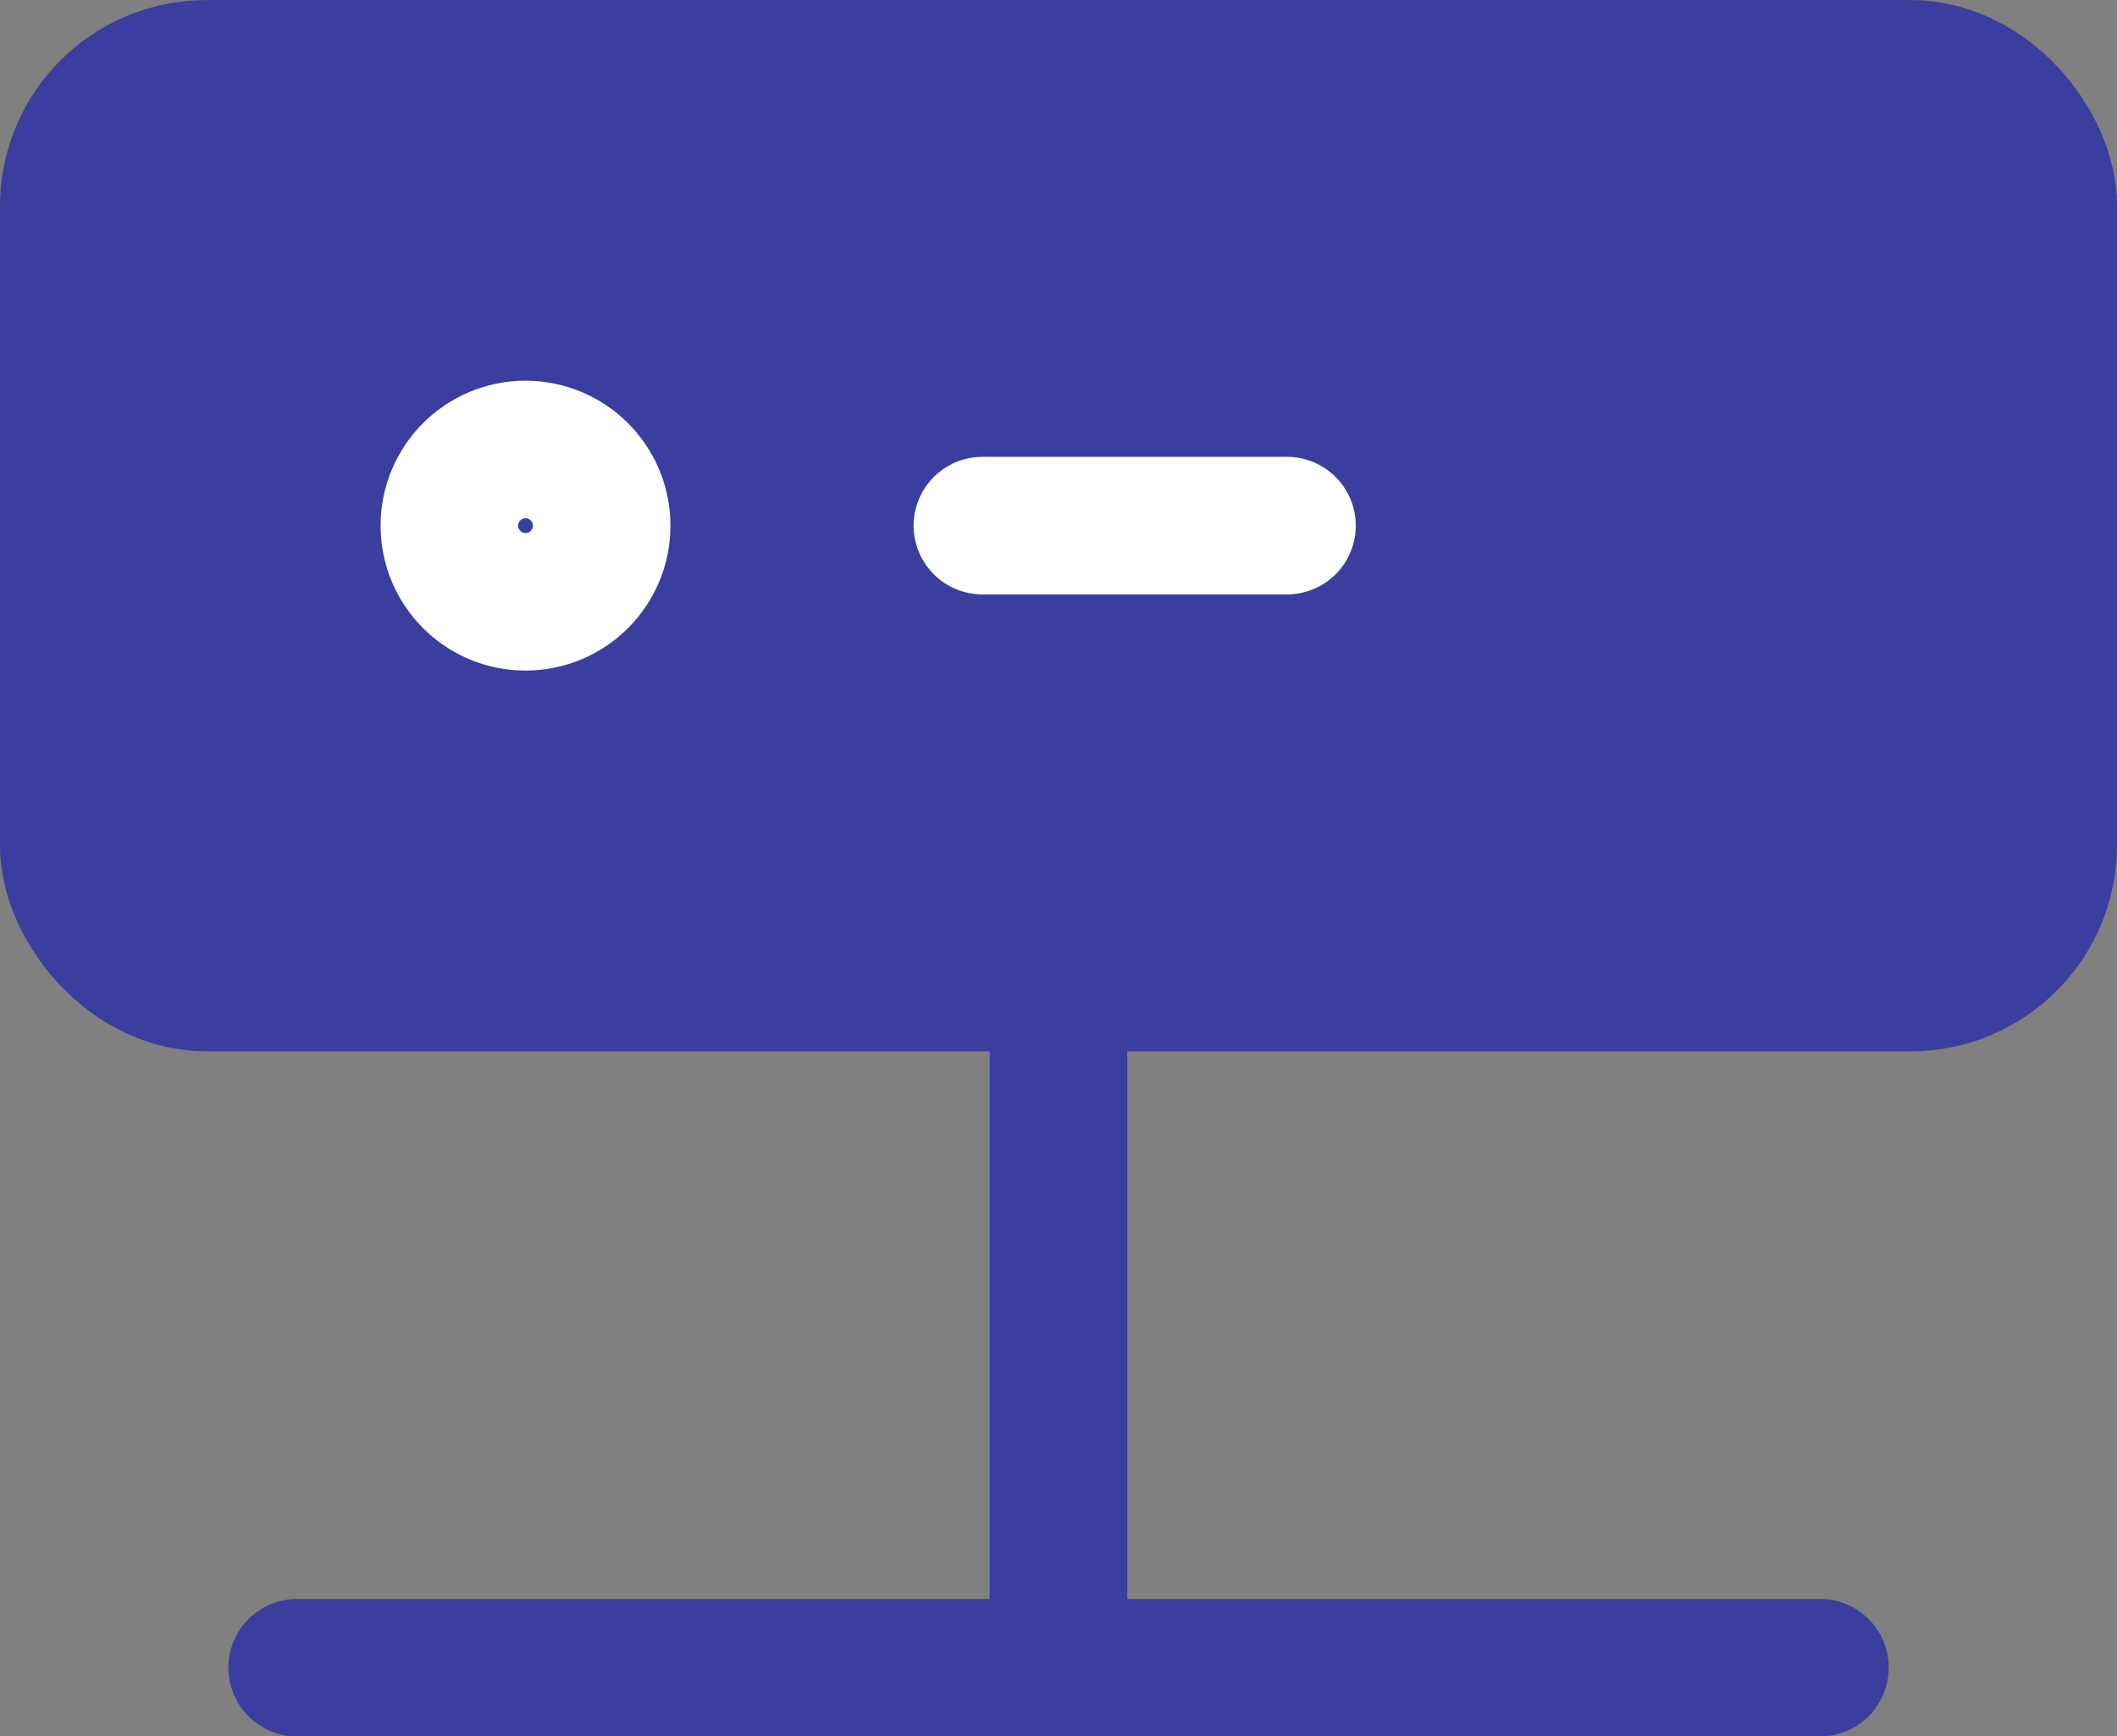 <svg xmlns="http://www.w3.org/2000/svg" width="21.991" height="18.037" viewBox="0 0 21.991 18.037">
  <rect x="0" y="0" width="21.991" height="18.037" fill="#808080" stroke="none"/>
  <g id="Group_140" data-name="Group 140" transform="translate(0 -3.571)">
    <g id="Group_139" data-name="Group 139" transform="translate(0.714 4.286)">
      <rect id="Rectangle_118" data-name="Rectangle 118" width="20.563" height="9.491" rx="1.429" fill="#3a3e9e" stroke="#3a3e9e" stroke-linecap="round" stroke-linejoin="round" stroke-width="1.429"/>
      <circle id="Ellipse_53" data-name="Ellipse 53" cx="0.791" cy="0.791" r="0.791" transform="translate(3.954 3.954)" fill="none" stroke="#fff" stroke-linecap="round" stroke-linejoin="round" stroke-width="1.429"/>
      <line id="Line_49" data-name="Line 49" x2="3.164" transform="translate(9.491 4.745)" fill="none" stroke="#fff" stroke-linecap="round" stroke-linejoin="round" stroke-width="1.429"/>
      <line id="Line_50" data-name="Line 50" y2="7.118" transform="translate(10.281 9.491)" fill="none" stroke="#3a3e9e" stroke-linecap="round" stroke-linejoin="round" stroke-width="1.429"/>
      <line id="Line_51" data-name="Line 51" x2="15.818" transform="translate(2.373 16.608)" fill="none" stroke="#3a3e9e" stroke-linecap="round" stroke-linejoin="round" stroke-width="1.429"/>
    </g>
  </g>
</svg>
